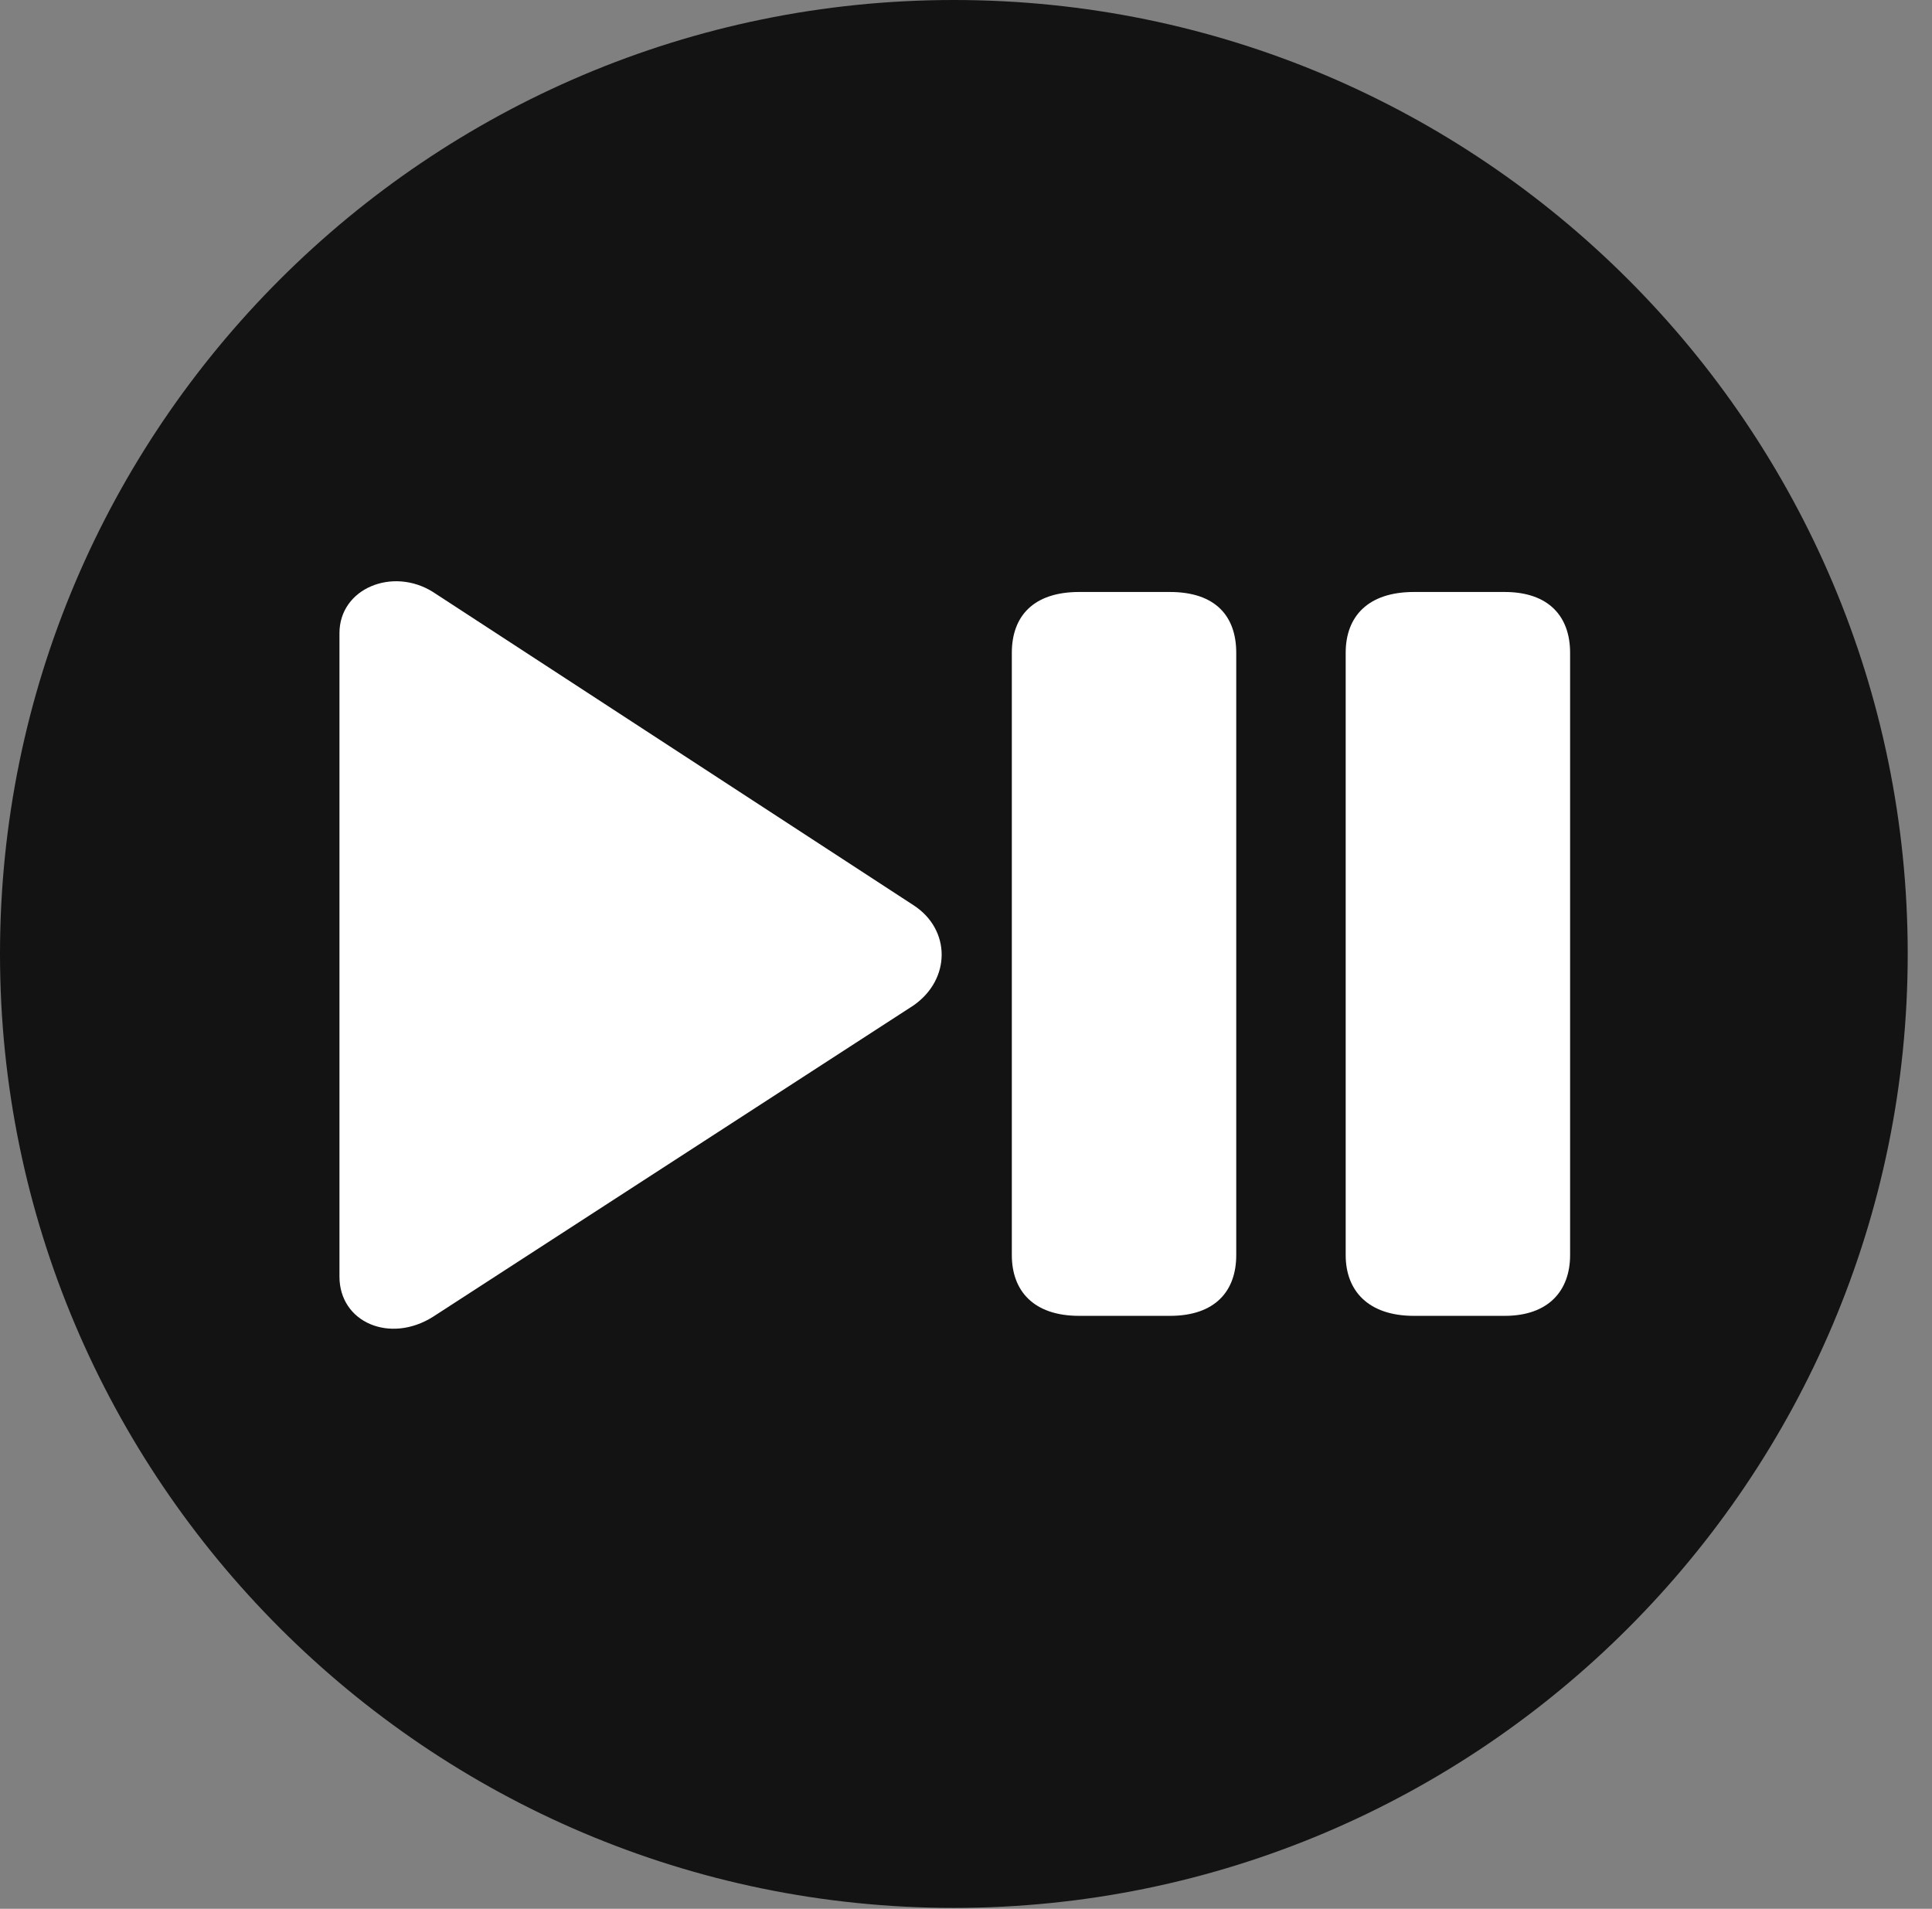 <?xml version="1.0" encoding="UTF-8"?>
<!--Generator: Apple Native CoreSVG 326-->
<!DOCTYPE svg
PUBLIC "-//W3C//DTD SVG 1.1//EN"
       "http://www.w3.org/Graphics/SVG/1.1/DTD/svg11.dtd">
<svg version="1.1" xmlns="http://www.w3.org/2000/svg" xmlns:xlink="http://www.w3.org/1999/xlink" viewBox="0 0 28.246 27.904">
 <rect x="0" y="0" width="28.246" height="27.904" fill="#808080" stroke="none"/>
 <g>
  <rect height="27.904" opacity="0" width="28.246" x="0" y="0"/>
  <path d="M13.945 27.891C21.643 27.891 27.891 21.629 27.891 13.945C27.891 6.248 21.643 0 13.945 0C6.262 0 0 6.248 0 13.945C0 21.629 6.262 27.891 13.945 27.891Z" fill="black" fill-opacity="0.85"/>
  <path d="M6.33 19.25C5.701 19.646 4.963 19.332 4.963 18.662L4.963 9.256C4.963 8.6 5.742 8.285 6.33 8.654L13.357 13.234C13.904 13.59 13.904 14.315 13.357 14.697ZM15.777 19.236C15.107 19.236 14.793 18.867 14.793 18.348L14.793 9.543C14.793 9.01 15.107 8.654 15.777 8.654L17.104 8.654C17.773 8.654 18.074 9.01 18.074 9.543L18.074 18.348C18.074 18.867 17.773 19.236 17.104 19.236ZM20.672 19.236C20.002 19.236 19.674 18.867 19.674 18.348L19.674 9.543C19.674 9.01 20.002 8.654 20.672 8.654L21.998 8.654C22.641 8.654 22.955 9.01 22.955 9.543L22.955 18.348C22.955 18.867 22.641 19.236 21.998 19.236Z" fill="white"/>
 </g>
</svg>
